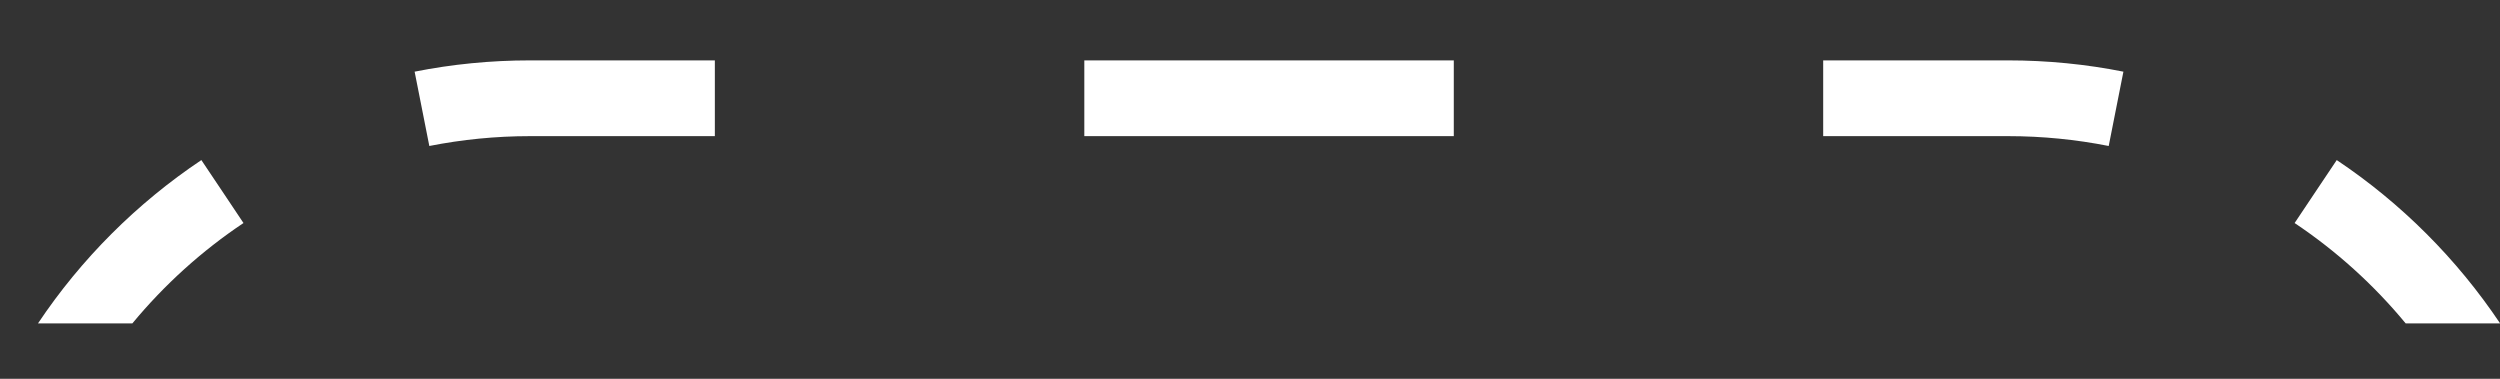 <svg width="33" height="5" viewBox="0 0 33 5" fill="none" xmlns="http://www.w3.org/2000/svg">
<rect x="0" y="0" width="33" height="5" fill="#333333" stroke="none"/>
<path fill-rule="evenodd" clip-rule="evenodd" d="M33 4.269L33.001 4.268C32.43 3.416 31.697 2.683 30.845 2.113L30.567 2.528L30.289 2.944C30.839 3.312 31.334 3.759 31.755 4.269H33ZM1.747 4.269C2.169 3.759 2.663 3.312 3.214 2.944L2.936 2.528L2.658 2.113C1.806 2.683 1.072 3.416 0.502 4.268L0.503 4.269H1.747ZM6.998 0.797H9.436V1.297V1.797H6.998C6.542 1.797 6.097 1.842 5.667 1.927L5.57 1.436L5.473 0.946C5.966 0.848 6.476 0.797 6.998 0.797ZM14.313 1.297V0.797H19.19V1.297V1.797H14.313V1.297ZM24.066 1.297V0.797H26.505C27.026 0.797 27.536 0.848 28.029 0.946L27.932 1.436L27.835 1.927C27.406 1.842 26.961 1.797 26.505 1.797H24.066V1.297Z" fill="white"/>
</svg>
